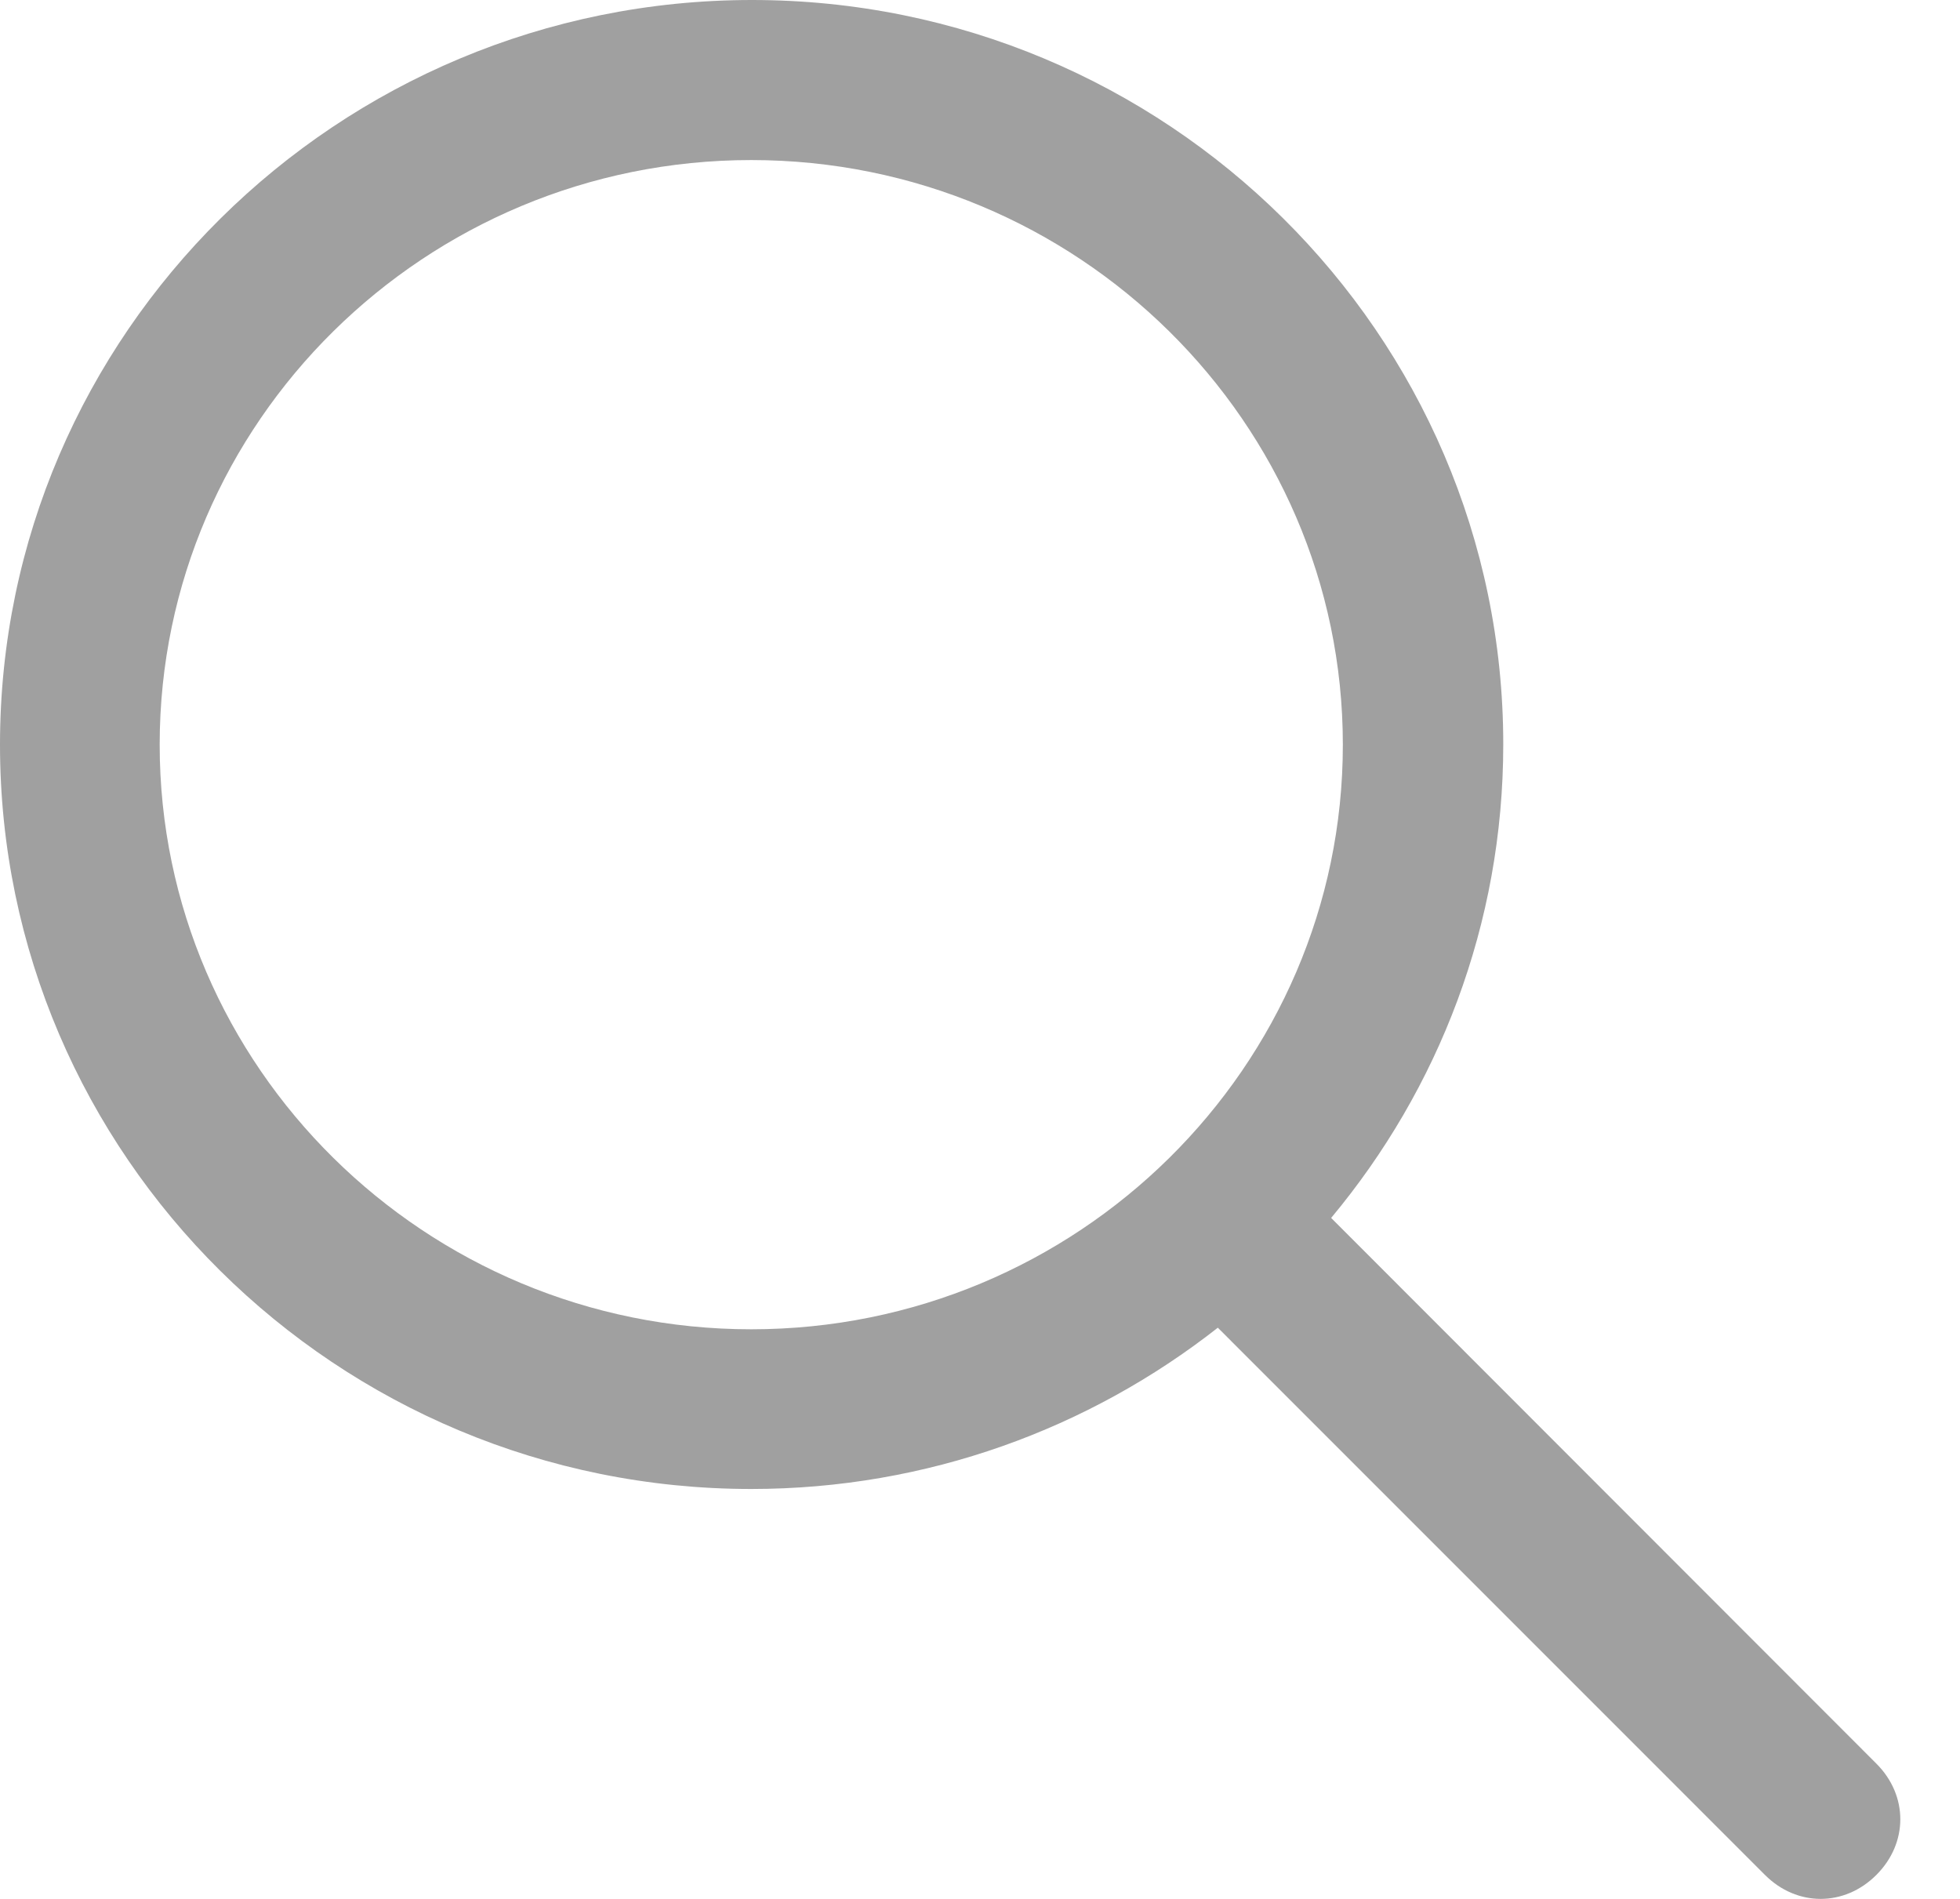 <svg width="32" height="31" viewBox="0 0 32 31" fill="none" xmlns="http://www.w3.org/2000/svg">
<path d="M30.634 28.791L21.733 19.883C23.488 17.778 24.543 15.088 24.543 12.151C24.543 5.449 19.043 0 12.278 0C5.513 0 0 5.455 0 12.157C0 18.859 5.5 24.308 12.265 24.308C15.139 24.308 17.784 23.322 19.883 21.675L28.816 30.609C29.337 31.13 30.113 31.13 30.634 30.609C31.156 30.088 31.156 29.312 30.634 28.791ZM2.607 12.157C2.607 6.892 6.943 2.613 12.265 2.613C17.587 2.613 21.924 6.892 21.924 12.157C21.924 17.422 17.587 21.701 12.265 21.701C6.943 21.701 2.607 17.415 2.607 12.157Z" fill="#A0A0A0"/>
</svg>

